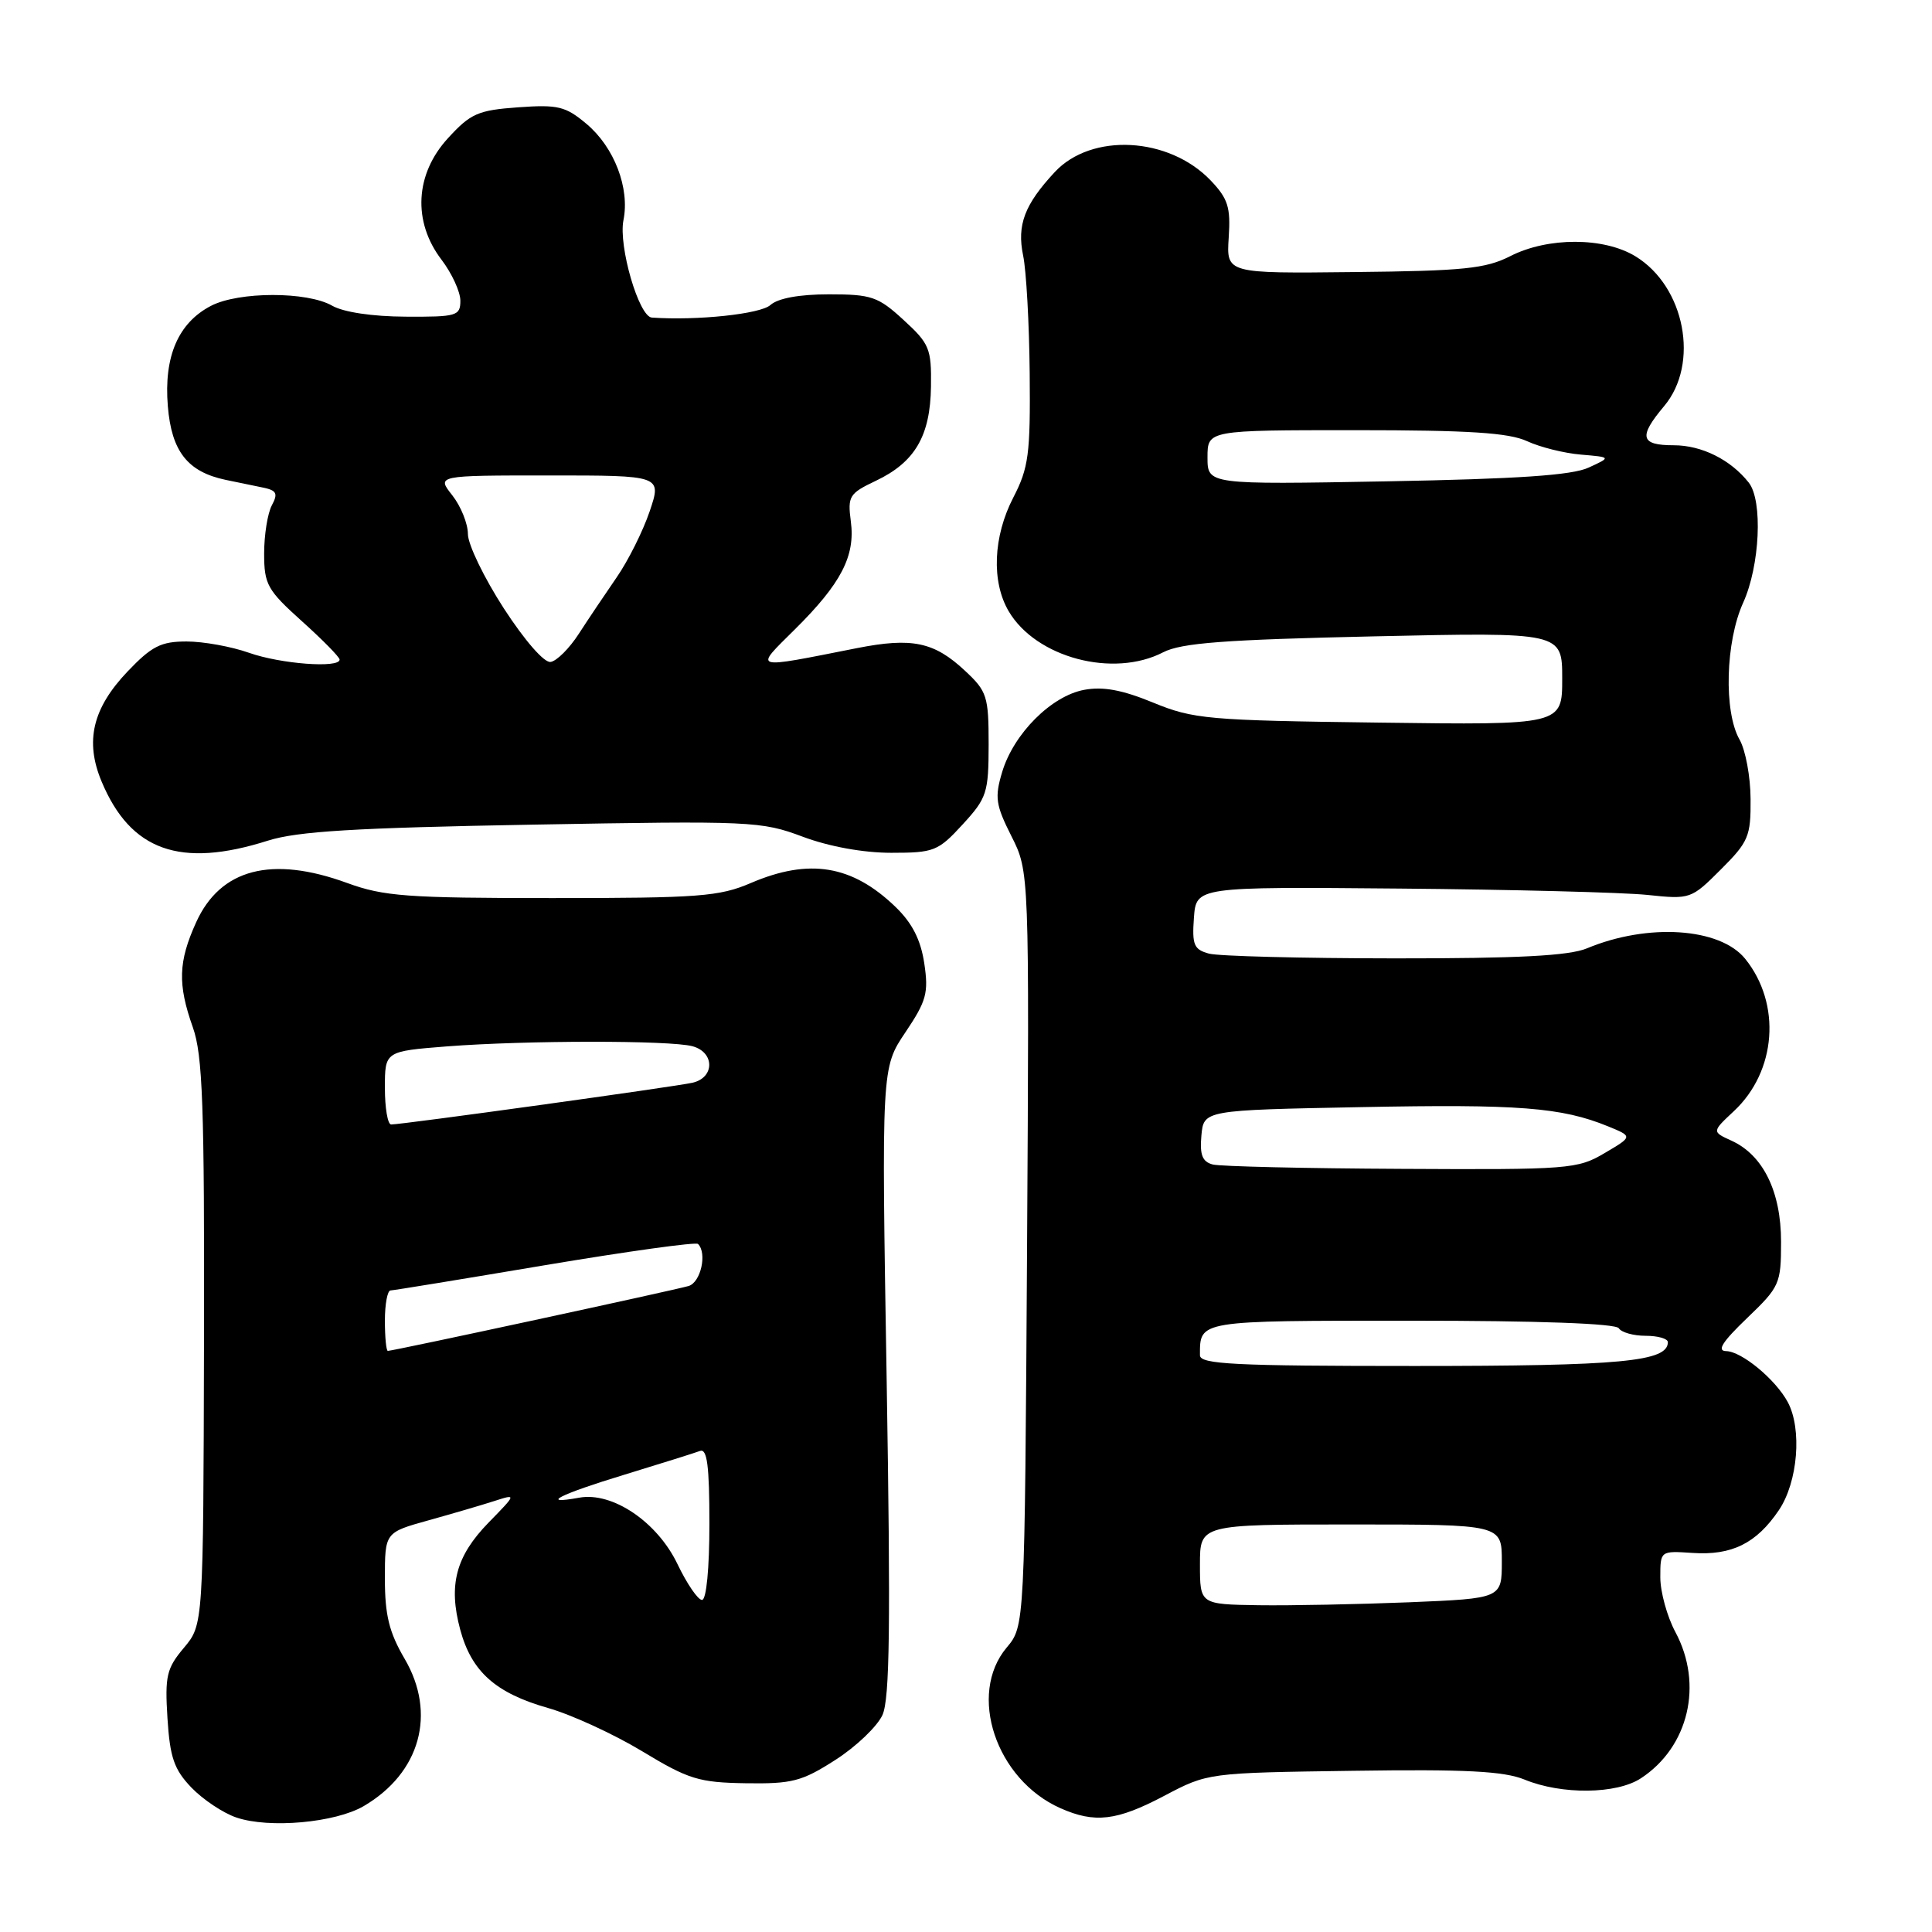 <?xml version="1.0" encoding="UTF-8" standalone="no"?>
<!DOCTYPE svg PUBLIC "-//W3C//DTD SVG 1.1//EN" "http://www.w3.org/Graphics/SVG/1.1/DTD/svg11.dtd" >
<svg xmlns="http://www.w3.org/2000/svg" xmlns:xlink="http://www.w3.org/1999/xlink" version="1.1" viewBox="0 0 256 256">
 <g >
 <path fill="currentColor"
d=" M 48.19 239.32 C 55.69 234.93 57.87 227.05 53.61 219.79 C 51.56 216.29 51.00 214.00 51.00 209.19 C 51.00 203.06 51.00 203.06 56.75 201.46 C 59.91 200.58 63.84 199.43 65.48 198.90 C 68.46 197.94 68.46 197.94 64.75 201.74 C 60.40 206.20 59.39 210.01 60.98 215.93 C 62.48 221.50 65.66 224.34 72.62 226.32 C 75.72 227.20 81.33 229.78 85.09 232.05 C 91.25 235.78 92.60 236.19 98.82 236.29 C 104.96 236.38 106.25 236.05 110.69 233.20 C 113.44 231.44 116.24 228.76 116.93 227.25 C 117.90 225.12 118.02 215.28 117.49 183.01 C 116.80 141.50 116.80 141.50 119.97 136.79 C 122.76 132.64 123.06 131.56 122.47 127.64 C 122.00 124.52 120.87 122.30 118.65 120.16 C 112.91 114.63 107.23 113.69 99.50 117.00 C 95.31 118.80 92.61 119.00 73.15 119.00 C 53.96 119.00 50.84 118.77 46.00 117.00 C 36.00 113.35 29.21 115.11 25.99 122.21 C 23.62 127.43 23.53 130.42 25.55 136.12 C 26.86 139.80 27.10 146.46 27.03 177.89 C 26.94 215.28 26.94 215.28 24.37 218.34 C 22.07 221.07 21.84 222.08 22.19 227.68 C 22.52 232.88 23.07 234.47 25.36 236.86 C 26.89 238.45 29.57 240.24 31.32 240.83 C 35.67 242.31 44.42 241.52 48.19 239.32 Z  M 154.28 237.95 C 160.05 234.91 160.05 234.91 179.28 234.64 C 194.19 234.42 199.28 234.69 202.00 235.80 C 206.93 237.83 214.21 237.75 217.43 235.63 C 223.76 231.49 225.72 223.19 222.00 216.26 C 220.90 214.21 220.00 210.94 220.00 209.01 C 220.00 205.49 220.00 205.49 224.25 205.77 C 229.47 206.13 232.74 204.51 235.72 200.09 C 238.23 196.36 238.80 189.36 236.89 185.79 C 235.28 182.79 230.79 179.07 228.73 179.03 C 227.45 179.01 228.21 177.81 231.48 174.67 C 235.82 170.51 236.00 170.12 236.00 164.54 C 236.00 157.90 233.63 153.06 229.44 151.15 C 226.83 149.96 226.83 149.96 229.75 147.23 C 235.40 141.95 236.06 133.00 231.24 127.04 C 227.90 122.92 218.36 122.29 210.28 125.66 C 207.91 126.65 201.19 127.00 184.78 126.99 C 172.53 126.98 161.46 126.70 160.20 126.36 C 158.20 125.82 157.94 125.20 158.20 121.62 C 158.50 117.50 158.50 117.50 185.50 117.74 C 200.35 117.87 215.10 118.25 218.27 118.58 C 223.98 119.18 224.09 119.14 228.02 115.21 C 231.69 111.55 232.00 110.81 231.96 105.87 C 231.95 102.92 231.29 99.38 230.50 98.00 C 228.39 94.31 228.63 85.03 230.98 79.86 C 233.20 74.96 233.60 66.34 231.72 63.95 C 229.32 60.91 225.49 59.00 221.78 59.00 C 217.35 59.00 217.08 57.89 220.50 53.82 C 225.23 48.20 223.27 37.96 216.70 33.96 C 212.52 31.41 205.10 31.40 200.12 33.94 C 196.86 35.60 193.94 35.90 179.41 36.05 C 162.50 36.24 162.50 36.24 162.81 31.49 C 163.08 27.45 162.72 26.32 160.40 23.89 C 154.86 18.12 144.64 17.57 139.77 22.79 C 135.76 27.10 134.73 29.80 135.57 33.86 C 135.99 35.86 136.38 42.90 136.44 49.50 C 136.54 60.16 136.30 61.99 134.28 65.90 C 131.59 71.09 131.35 77.08 133.66 81.00 C 137.29 87.15 147.51 89.86 154.13 86.43 C 156.54 85.19 162.22 84.76 182.08 84.32 C 207.00 83.77 207.00 83.77 207.00 89.92 C 207.00 96.07 207.00 96.07 182.75 95.75 C 160.01 95.46 158.14 95.29 152.80 93.10 C 148.70 91.41 146.14 90.94 143.65 91.41 C 139.30 92.22 134.32 97.22 132.80 102.27 C 131.78 105.66 131.93 106.65 134.02 110.80 C 136.39 115.50 136.39 115.50 136.09 165.49 C 135.78 215.47 135.78 215.47 133.39 218.31 C 128.19 224.50 131.96 235.79 140.50 239.59 C 145.07 241.62 147.97 241.28 154.28 237.95 Z  M 35.50 111.39 C 39.42 110.15 47.01 109.69 70.58 109.27 C 99.55 108.75 100.88 108.81 106.37 110.87 C 109.87 112.18 114.40 113.00 118.09 113.00 C 123.76 113.00 124.30 112.79 127.55 109.25 C 130.77 105.74 130.99 105.06 131.00 98.65 C 131.00 92.27 130.79 91.60 127.88 88.89 C 123.78 85.05 120.85 84.44 113.55 85.88 C 99.44 88.67 99.88 88.80 105.32 83.40 C 111.46 77.32 113.35 73.67 112.74 69.09 C 112.30 65.75 112.53 65.38 116.05 63.71 C 121.23 61.25 123.27 57.78 123.36 51.22 C 123.43 46.19 123.16 45.54 119.73 42.40 C 116.36 39.30 115.48 39.00 109.84 39.00 C 105.90 39.00 103.09 39.52 102.08 40.42 C 100.76 41.61 92.38 42.50 86.37 42.08 C 84.65 41.96 81.93 32.61 82.61 29.18 C 83.47 24.92 81.39 19.51 77.73 16.43 C 74.94 14.08 73.95 13.84 68.65 14.22 C 63.34 14.60 62.35 15.04 59.36 18.31 C 54.99 23.07 54.66 29.37 58.50 34.41 C 59.87 36.21 61.00 38.66 61.00 39.84 C 61.00 41.86 60.52 42.00 53.75 41.96 C 49.36 41.94 45.51 41.37 44.00 40.50 C 40.69 38.61 31.64 38.62 27.97 40.52 C 23.62 42.77 21.69 47.24 22.24 53.83 C 22.73 59.81 24.86 62.52 29.88 63.58 C 31.32 63.88 33.52 64.33 34.77 64.59 C 36.66 64.97 36.87 65.37 36.02 66.96 C 35.46 68.01 35.00 70.88 35.00 73.34 C 35.00 77.44 35.42 78.19 40.00 82.31 C 42.75 84.78 45.00 87.07 45.00 87.40 C 45.00 88.57 37.19 87.98 33.00 86.50 C 30.66 85.67 26.94 85.00 24.72 85.00 C 21.32 85.00 20.10 85.62 16.89 88.99 C 12.26 93.86 11.23 98.22 13.46 103.55 C 17.30 112.74 23.88 115.08 35.50 111.39 Z  M 89.77 207.25 C 87.09 201.66 81.16 197.65 76.75 198.45 C 71.37 199.43 74.13 198.02 82.75 195.40 C 87.56 193.93 92.06 192.52 92.75 192.26 C 93.70 191.90 94.00 194.22 94.00 201.89 C 94.00 207.83 93.60 212.00 93.02 212.00 C 92.48 212.00 91.02 209.86 89.77 207.25 Z  M 51.00 175.00 C 51.00 172.80 51.34 170.99 51.75 170.99 C 52.16 170.98 61.38 169.47 72.24 167.64 C 83.10 165.82 92.21 164.55 92.49 164.83 C 93.72 166.05 92.86 169.91 91.25 170.40 C 89.49 170.93 52.11 179.00 51.39 179.00 C 51.18 179.00 51.00 177.20 51.00 175.00 Z  M 51.00 144.15 C 51.00 139.30 51.00 139.30 59.25 138.65 C 69.62 137.85 88.77 137.83 91.75 138.63 C 94.72 139.43 94.72 142.80 91.75 143.47 C 89.42 144.00 53.30 149.00 51.83 149.00 C 51.37 149.00 51.00 146.82 51.00 144.15 Z  M 159.00 207.29 C 159.00 202.00 159.00 202.00 179.00 202.00 C 199.00 202.00 199.00 202.00 199.00 206.90 C 199.00 211.80 199.00 211.80 186.75 212.31 C 180.01 212.58 171.01 212.76 166.75 212.70 C 159.00 212.58 159.00 212.58 159.00 207.29 Z  M 159.00 179.58 C 159.00 174.94 158.60 175.00 187.05 175.00 C 203.86 175.00 214.11 175.37 214.50 176.00 C 214.84 176.55 216.44 177.00 218.06 177.00 C 219.68 177.00 221.00 177.38 221.00 177.84 C 221.00 180.42 214.87 181.00 187.45 181.00 C 163.56 181.00 159.00 180.77 159.00 179.58 Z  M 160.69 154.30 C 159.32 153.94 158.96 153.03 159.19 150.47 C 159.50 147.10 159.50 147.10 180.34 146.70 C 201.23 146.29 206.91 146.73 213.06 149.24 C 216.36 150.59 216.36 150.59 212.62 152.79 C 209.04 154.91 207.92 155.00 185.69 154.88 C 172.94 154.82 161.69 154.56 160.69 154.30 Z  M 160.00 60.60 C 160.00 57.00 160.00 57.00 179.60 57.00 C 194.65 57.00 199.93 57.34 202.35 58.46 C 204.08 59.26 207.30 60.06 209.50 60.24 C 213.50 60.58 213.50 60.58 210.50 61.96 C 208.31 62.98 201.12 63.46 183.75 63.78 C 160.00 64.21 160.00 64.21 160.00 60.60 Z  M 66.75 80.60 C 64.14 76.56 62.00 72.14 62.00 70.76 C 62.00 69.39 61.07 67.08 59.93 65.63 C 57.85 63.00 57.85 63.00 72.77 63.00 C 87.69 63.00 87.69 63.00 86.08 67.77 C 85.19 70.39 83.22 74.33 81.70 76.52 C 80.19 78.71 77.93 82.07 76.69 83.99 C 75.45 85.91 73.77 87.59 72.96 87.71 C 72.11 87.85 69.52 84.87 66.75 80.60 Z "/>
</g>
</svg>